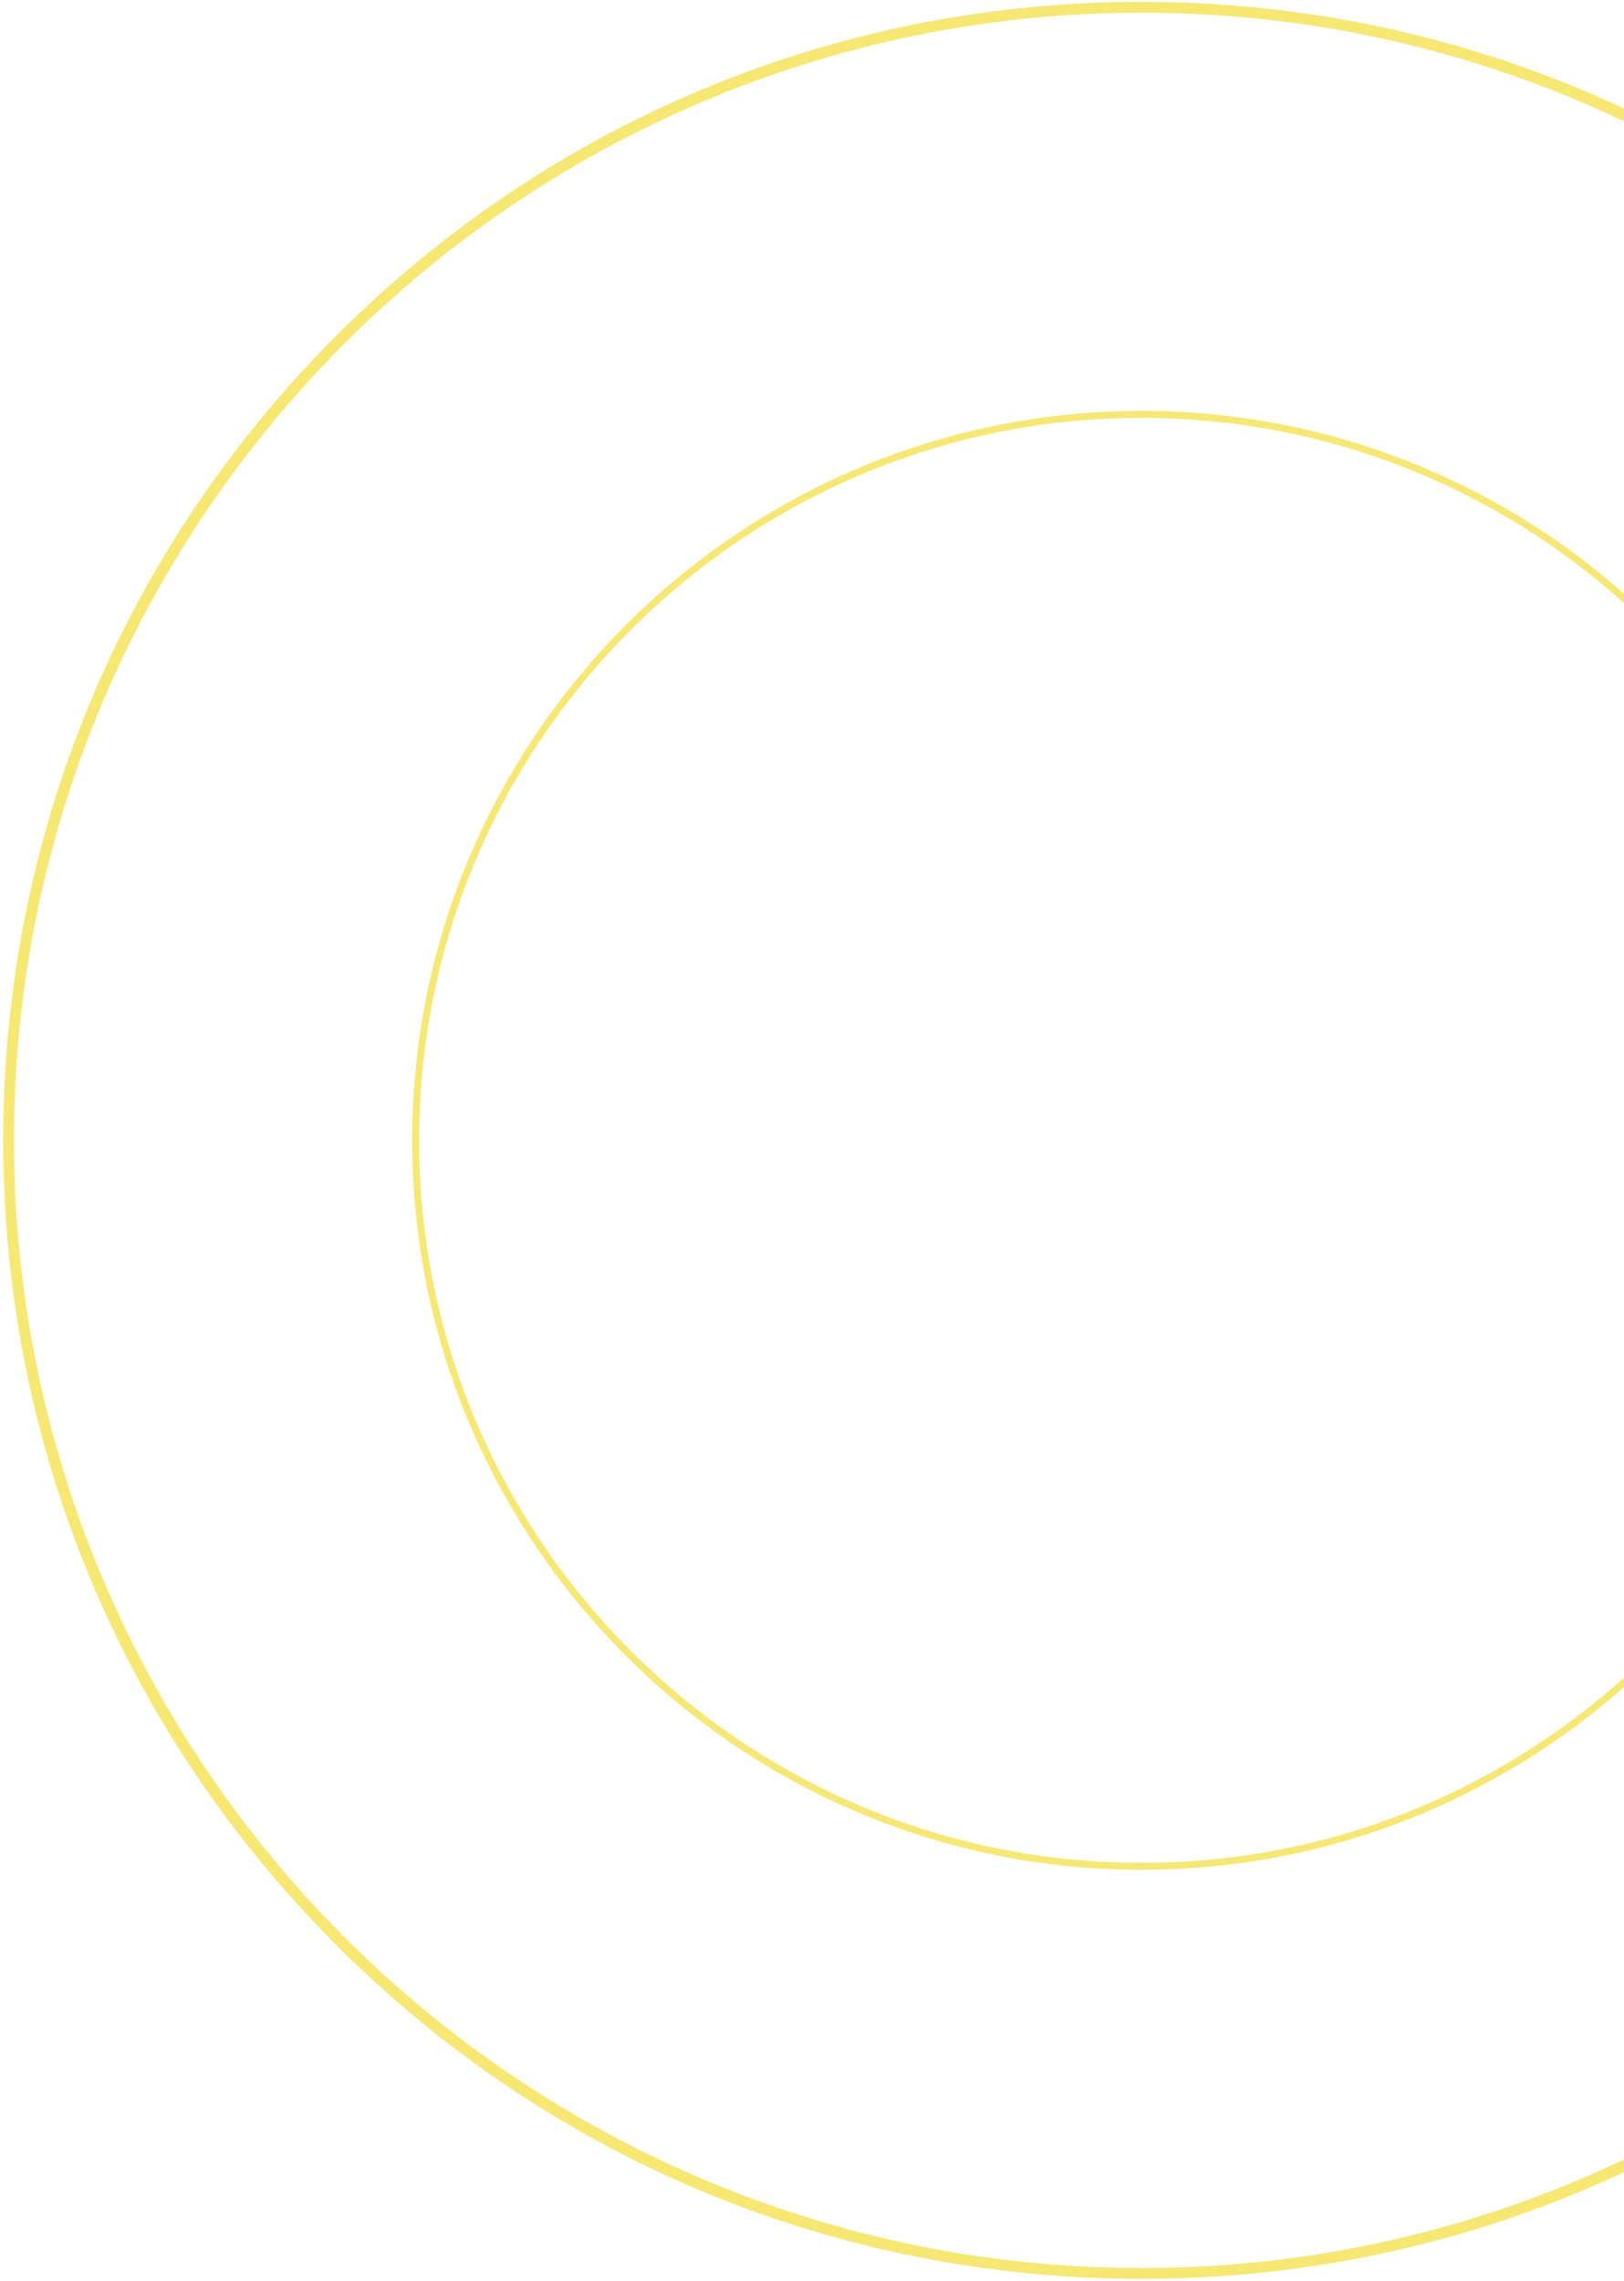 <svg width="428" height="601" viewBox="0 0 428 601" fill="none" xmlns="http://www.w3.org/2000/svg">
<path d="M300.852 600.507C220.719 600.507 145.381 569.3 88.72 512.639C32.058 455.971 0.852 380.64 0.852 300.5C0.852 220.368 32.058 145.037 88.72 88.368C145.381 31.707 220.719 0.5 300.852 0.5C380.984 0.5 456.322 31.707 512.984 88.368C569.645 145.037 600.852 220.368 600.852 300.5C600.852 380.64 569.645 455.971 512.984 512.639C456.322 569.3 380.984 600.507 300.852 600.507ZM300.852 3.347C137.001 3.347 3.691 136.649 3.691 300.5C3.691 464.358 137.001 597.668 300.852 597.668C464.709 597.668 598.012 464.358 598.012 300.5C598.012 136.649 464.709 3.347 300.852 3.347Z" fill="#F6E870"/>
<path d="M300.852 492.719C194.862 492.719 108.634 406.49 108.634 300.501C108.634 194.512 194.862 108.29 300.852 108.29C406.841 108.29 493.069 194.512 493.069 300.501C493.069 406.49 406.841 492.719 300.852 492.719ZM300.852 110.113C195.872 110.113 110.456 195.522 110.456 300.501C110.456 405.487 195.872 490.903 300.852 490.903C405.838 490.903 491.247 405.487 491.247 300.501C491.247 195.522 405.838 110.113 300.852 110.113Z" fill="#F6E870"/>
</svg>
